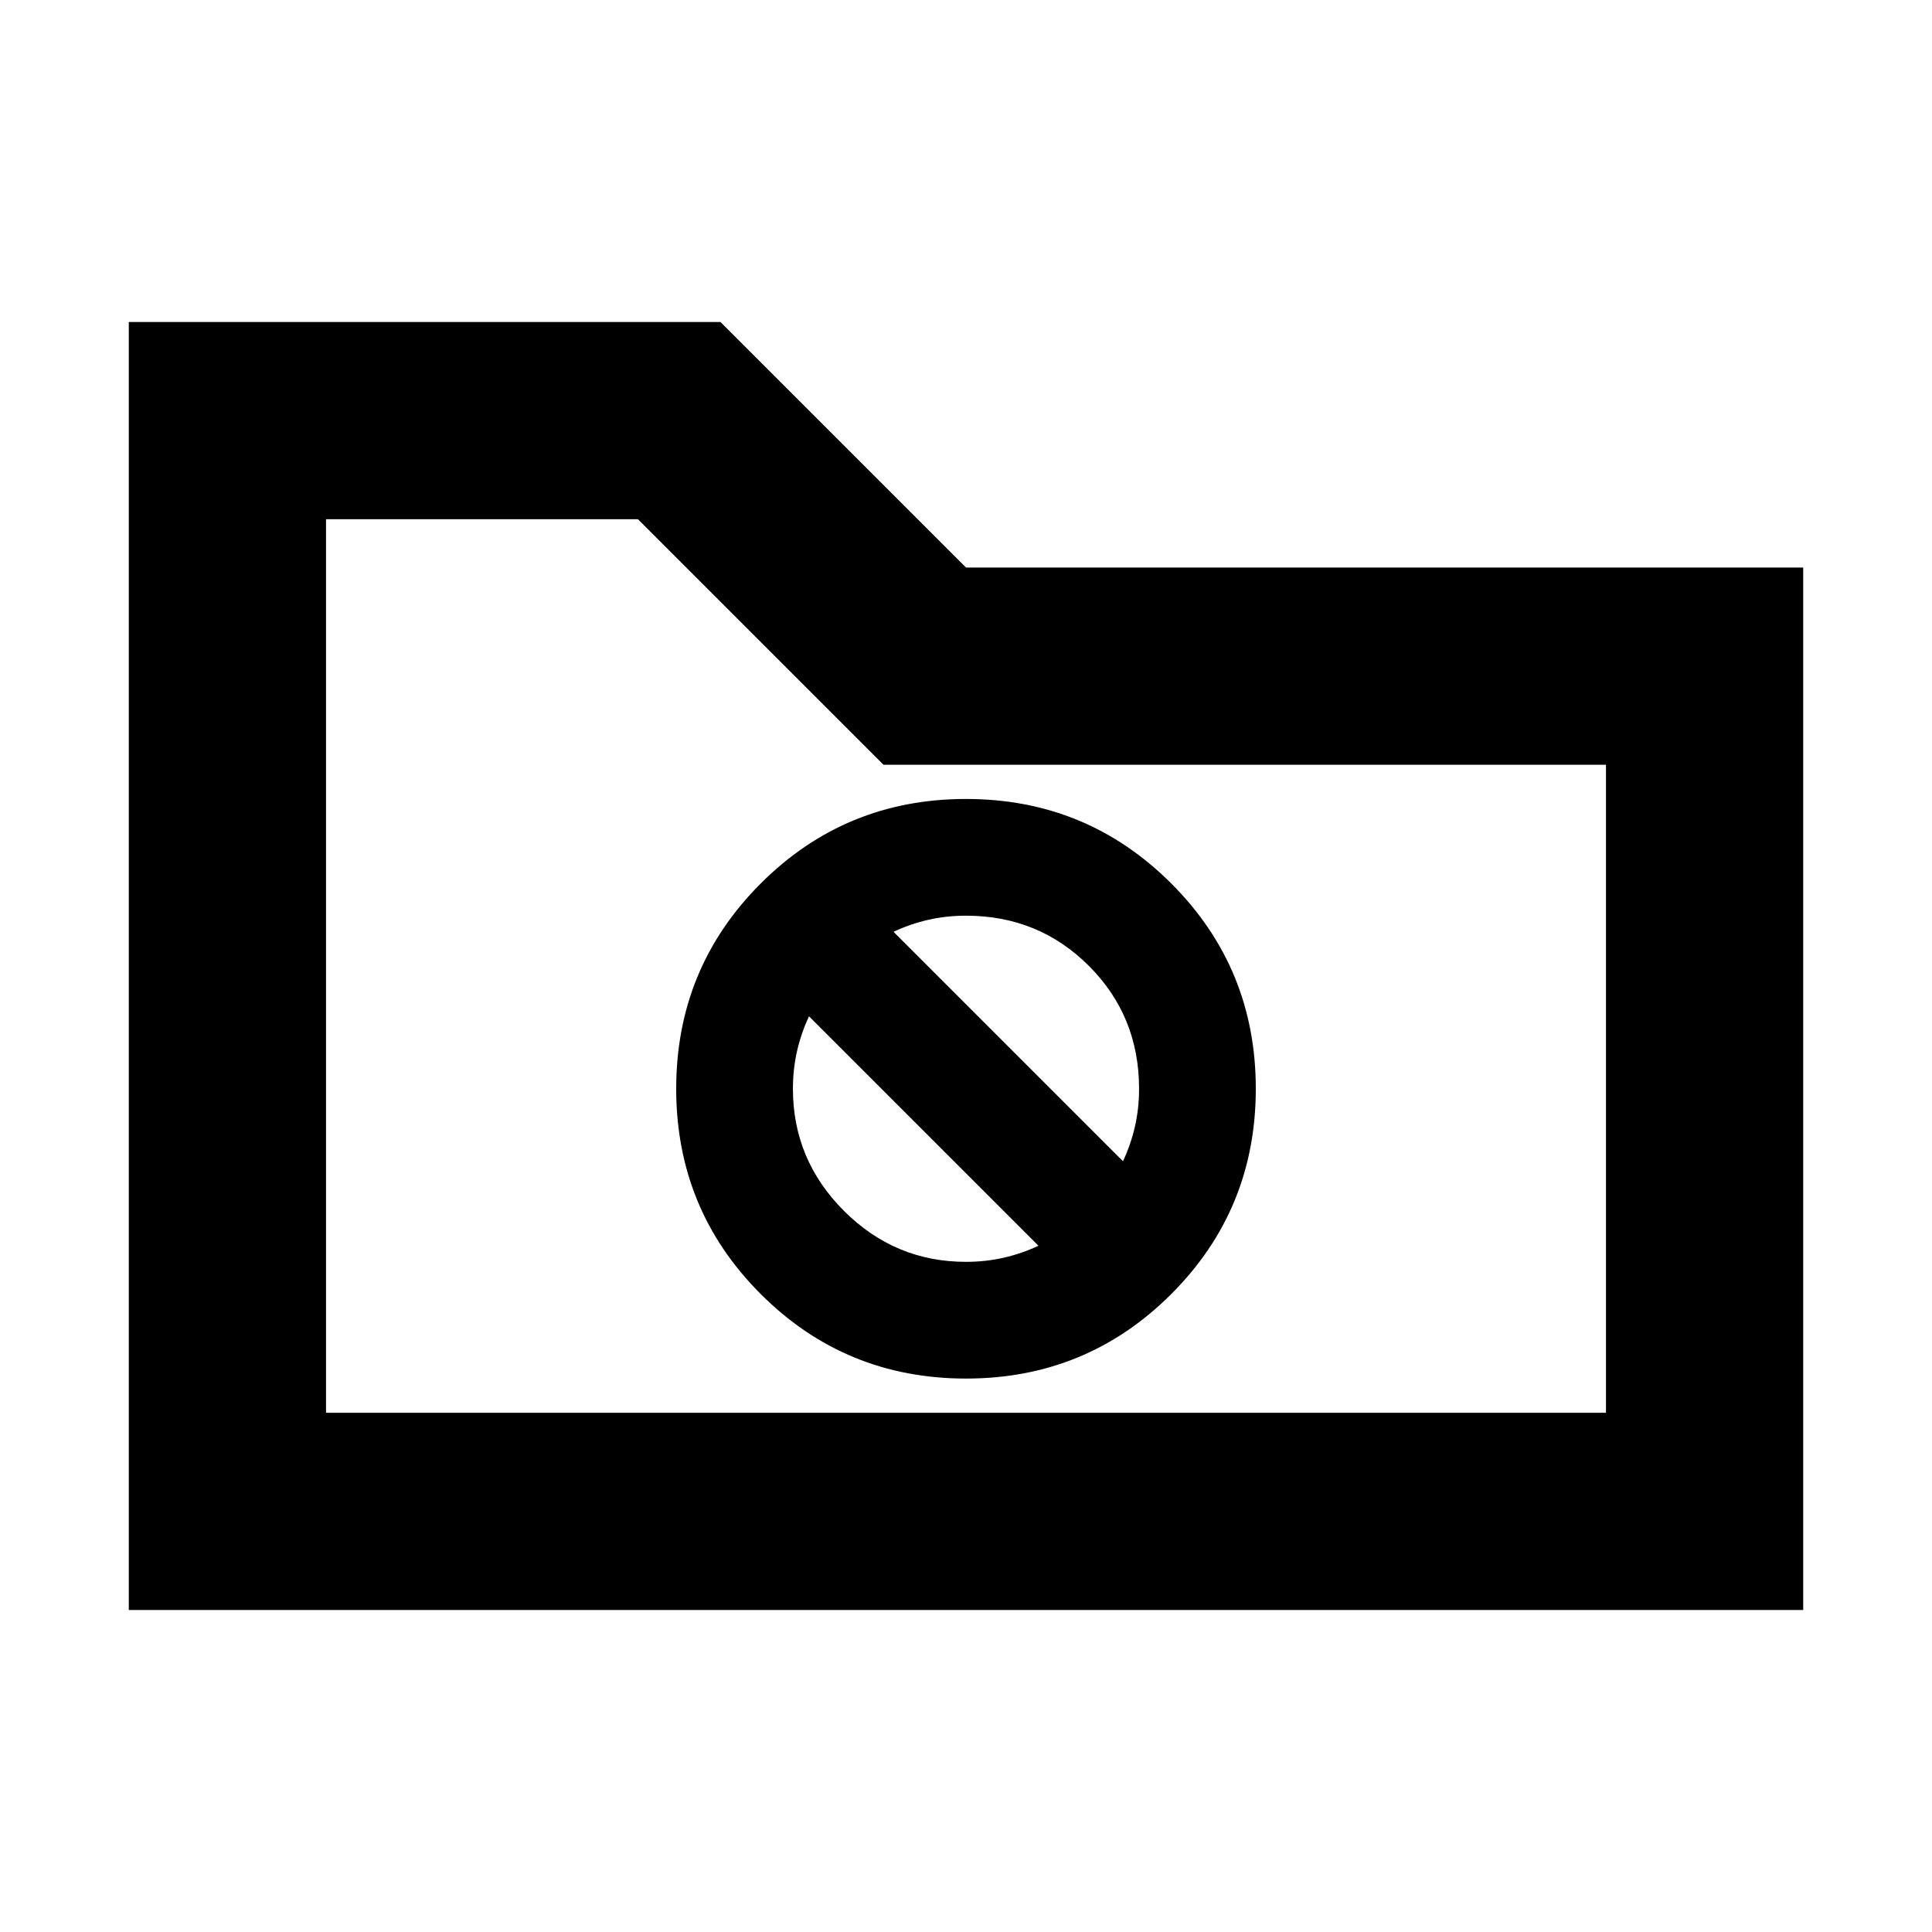 <svg xmlns="http://www.w3.org/2000/svg" height="20" viewBox="0 -960 960 960" width="20"><path d="M64-160v-640h294l122 122h416v518H64Zm98-98h636v-322H439L317-702H162v444Zm0 0v-444 444Zm318-17q60 0 102-42t42-102q0-60-42-102t-102-42q-60 0-102 42t-42 102q0 60 42 102t102 42Zm-36-222q8.333-3.917 17.295-5.958Q470.257-505 480-505q36.12 0 61.06 24.94Q566-455.12 566-419q0 9.743-2.042 18.705Q561.917-391.333 558-383L444-497Zm36 164q-35.32 0-60.66-25.34Q394-383.68 394-419q0-9.743 2.042-18.705Q398.083-446.667 402-455l114 114q-8.333 3.917-17.295 5.958Q489.743-333 480-333Z"/></svg>